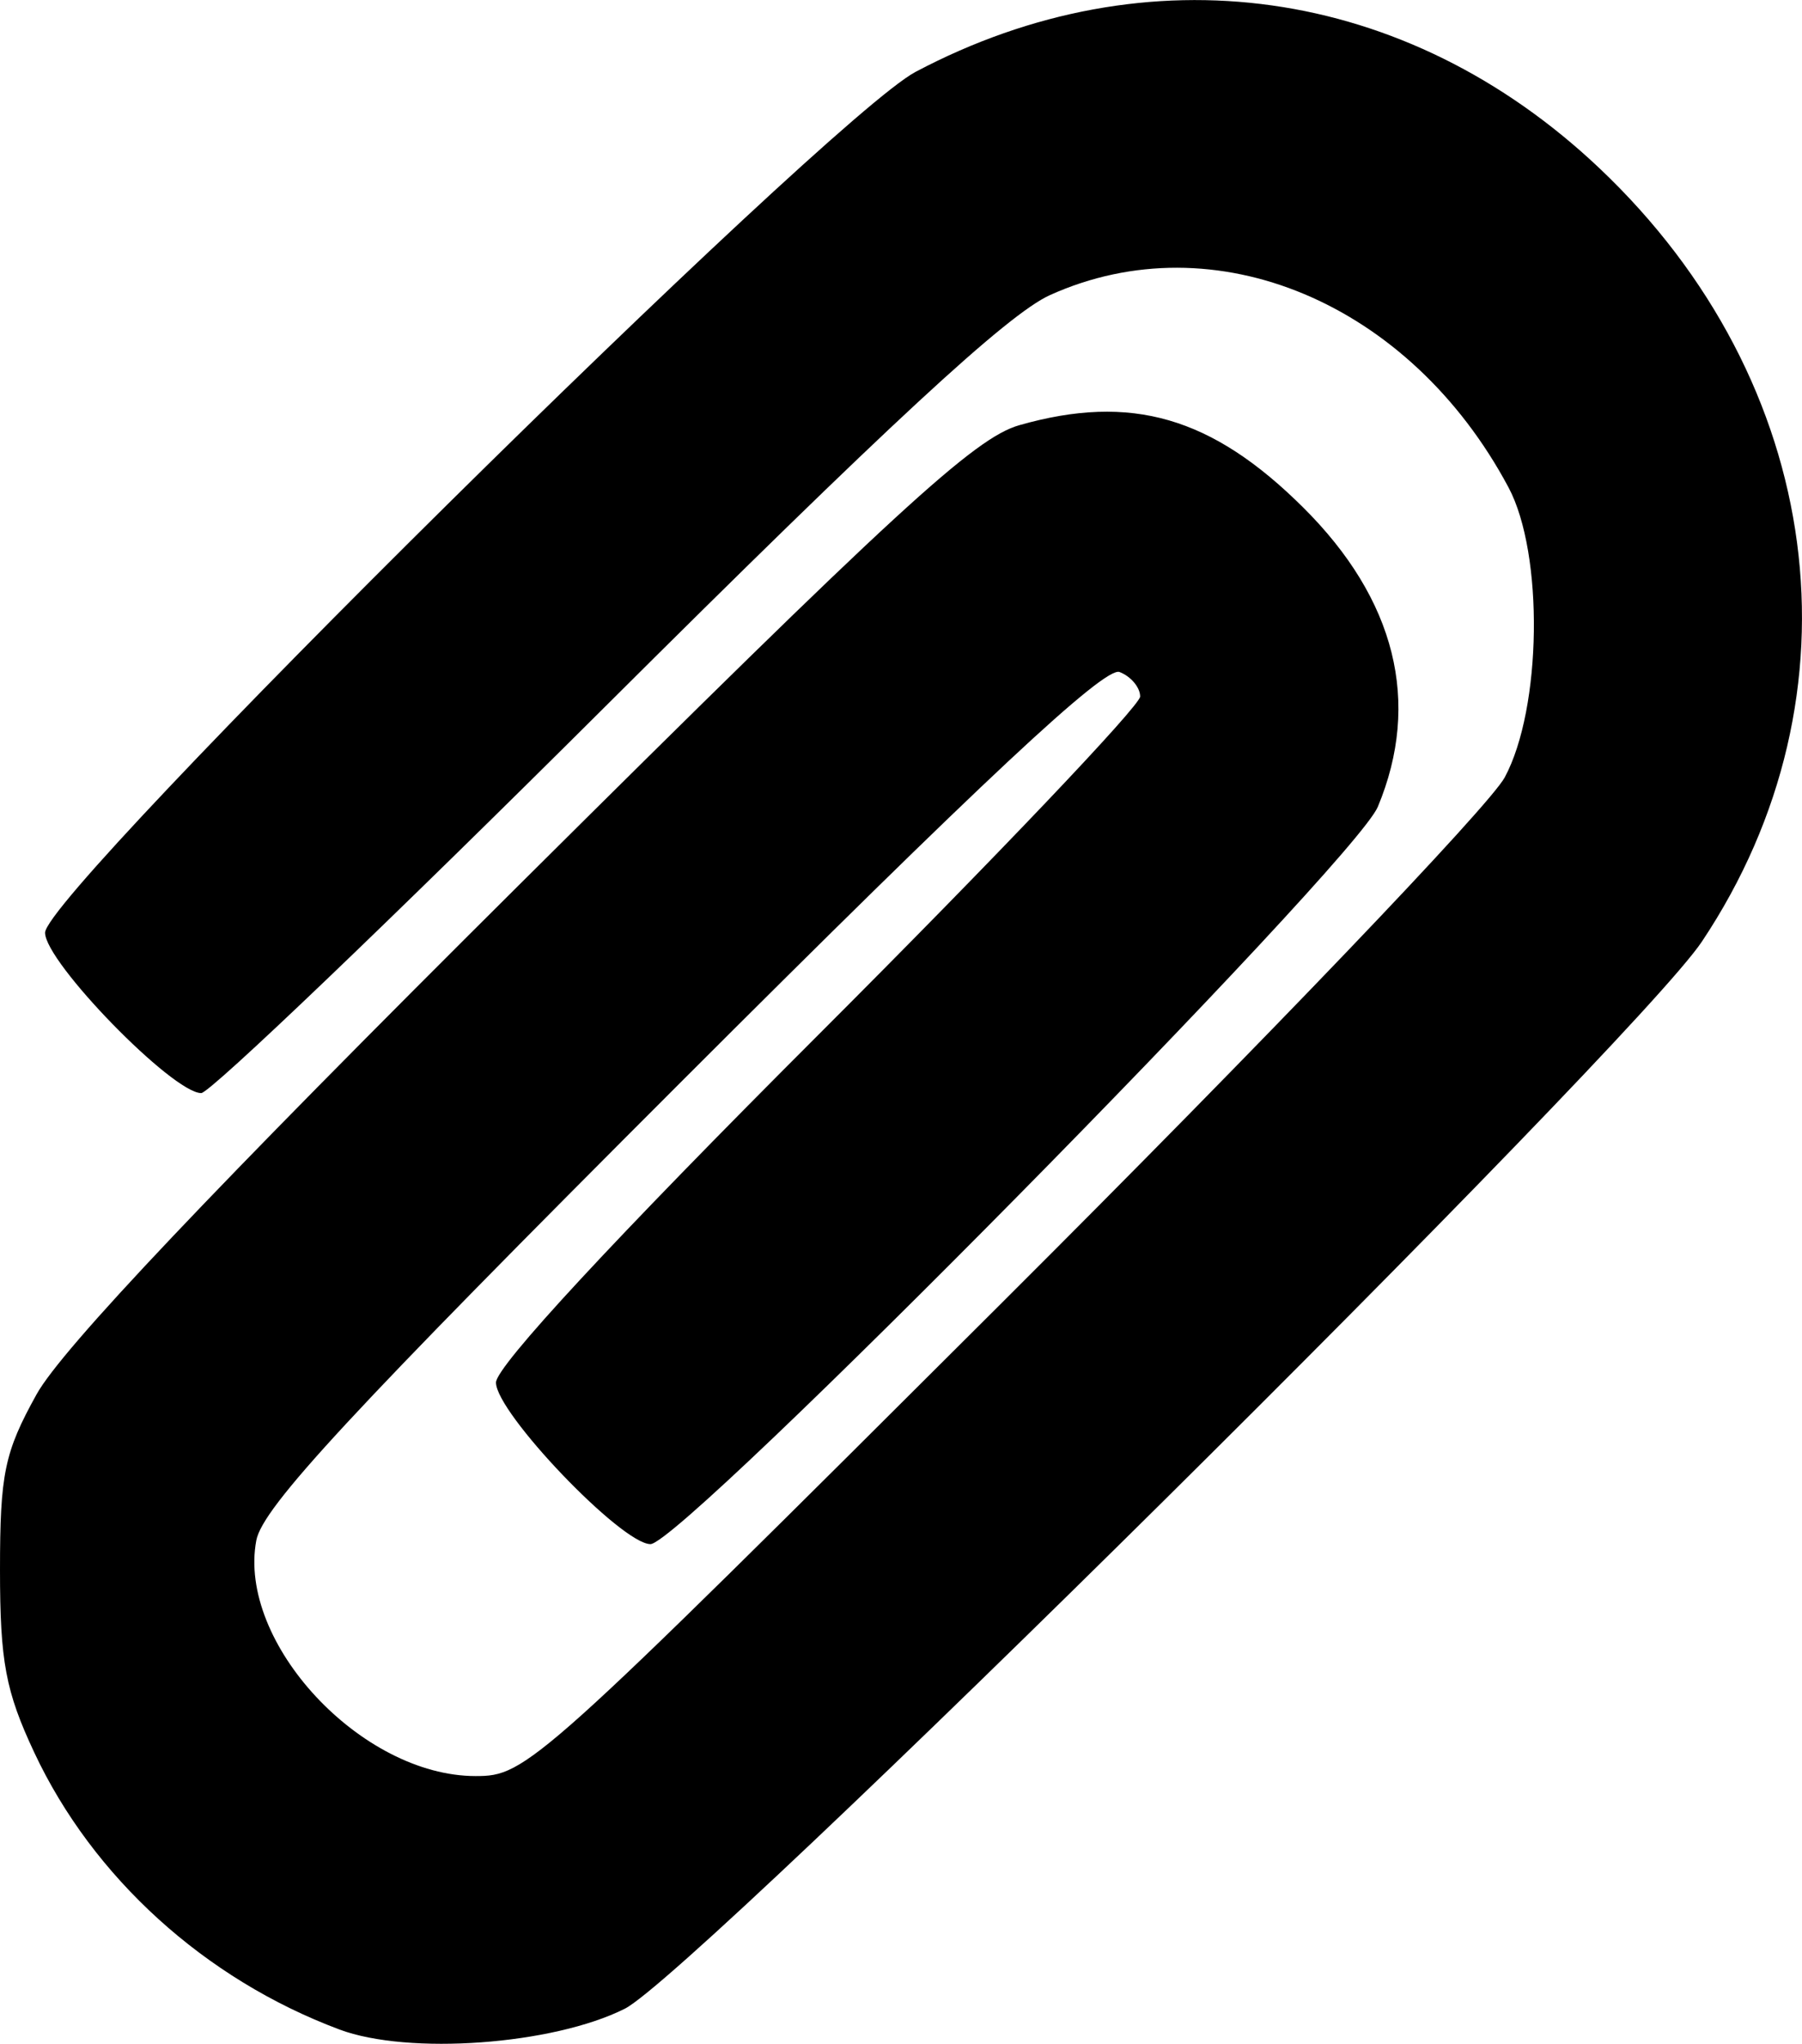 <svg id="svg4438" xmlns:rdf="http://www.w3.org/1999/02/22-rdf-syntax-ns#" xmlns="http://www.w3.org/2000/svg" height="41.962mm" width="37.008mm" version="1.1" xmlns:cc="http://creativecommons.org/ns#" xmlns:dc="http://purl.org/dc/elements/1.1/" viewBox="0 0 131.131 148.685">
 <g id="layer1" transform="translate(73.241 11.777)">
  <path id="path3425-5" d="m-48.543 135.87c-9.786-3.658-17.943-11.061-22.204-20.149-2.088-4.453-2.494-6.619-2.494-13.289 0-7.001 0.323-8.552 2.661-12.769 1.832-3.305 12.785-14.865 35.156-37.104 27.399-27.237 33.1-32.476 36.354-33.402 8.142-2.319 14.022-0.615 20.666 5.99 6.725 6.684 8.593 14.176 5.428 21.77-1.699 4.076-50.608 53.642-52.931 53.642-2.103 0-11.241-9.556-11.241-11.755 0-1.171 8.622-10.47 23.438-25.276 12.891-12.883 23.437-23.967 23.437-24.632 0-0.665-0.675-1.467-1.499-1.784-1.082-0.415-9.956 7.879-31.875 29.79-24.12 24.112-30.493 30.988-30.943 33.386-1.395 7.436 7.64 17.145 15.956 17.145 3.708 0 4.349-0.576 38.322-34.453 19.153-19.099 35.451-36.124 36.57-38.203 2.705-5.024 2.852-16.264 0.275-21.094-7.176-13.452-21.374-19.406-33.369-13.992-3.085 1.393-11.793 9.447-32.408 29.98-15.504 15.441-28.713 28.075-29.353 28.075-2.084 0-11.364-9.527-11.364-11.667 0-2.951 56.934-59.237 63.351-62.631 16.887-8.93 35.701-6.281 49.748 7.003 16.43 15.539 19.453 38.327 7.465 56.277-4.97 7.442-73.216 75.039-78.377 77.631-5.23 2.627-15.74 3.392-20.771 1.511z"/>
 </g>
</svg>

